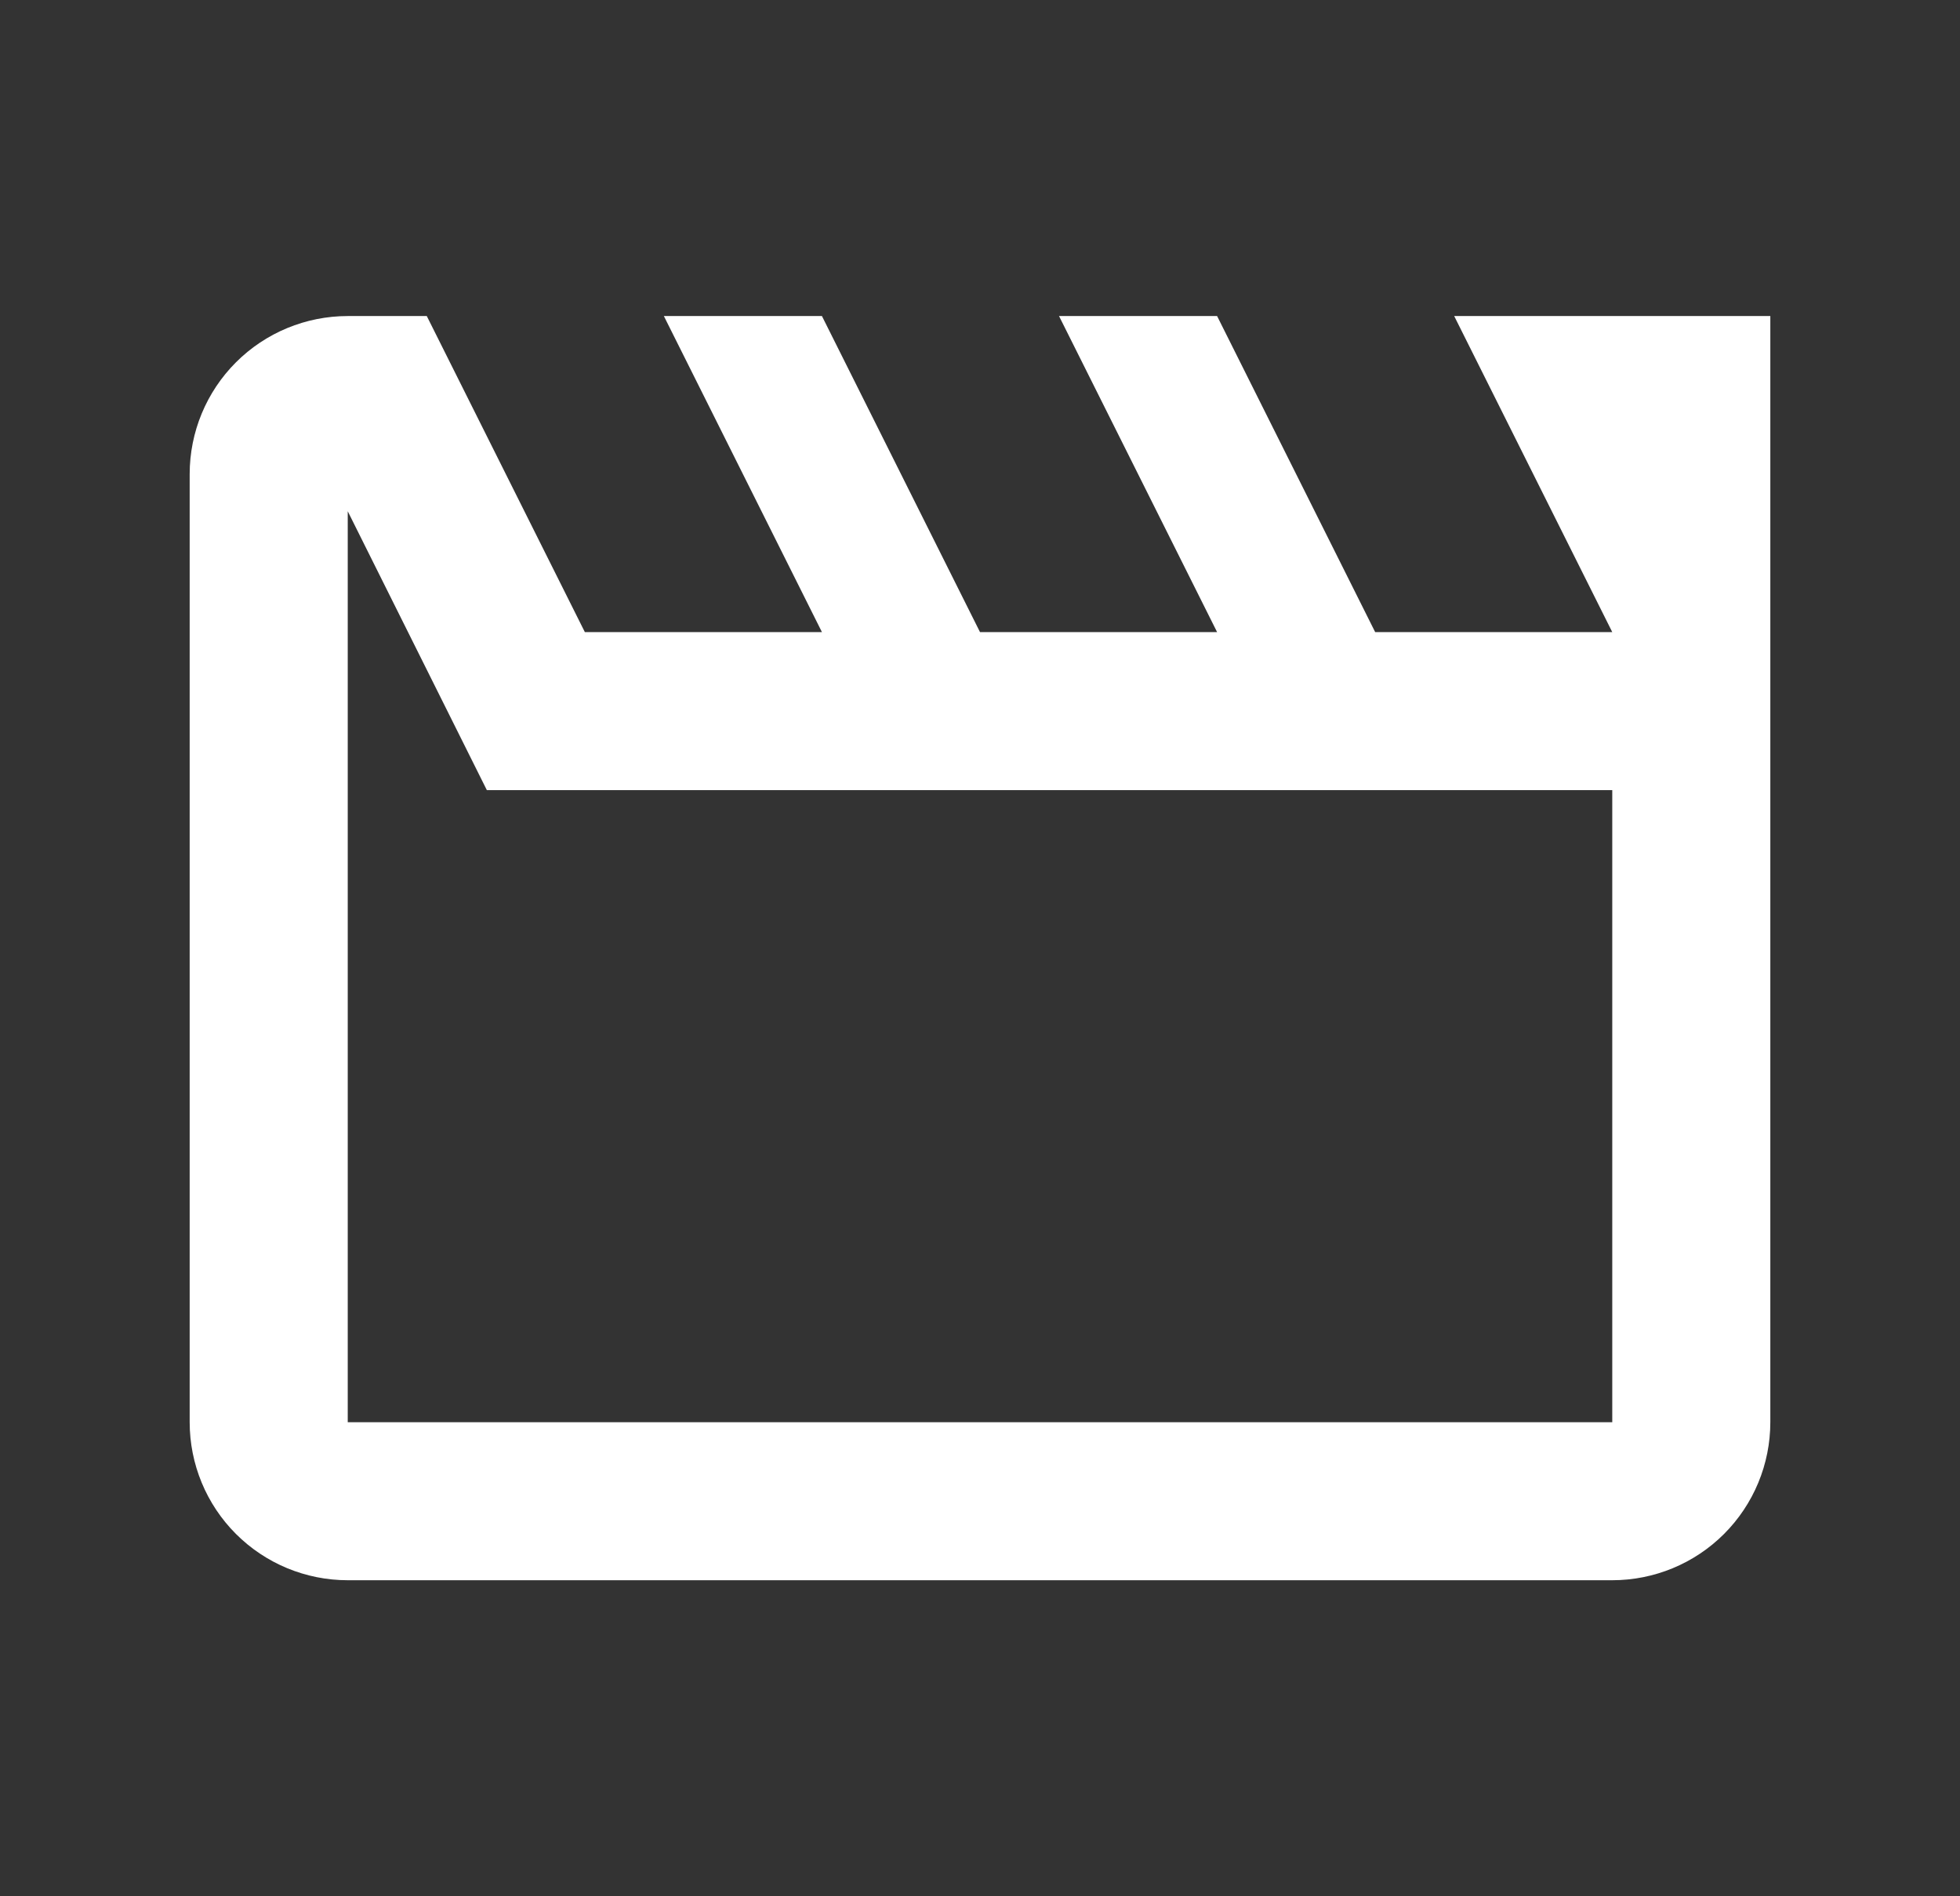 <svg width="31" height="30" viewBox="0 0 31 30" fill="none" xmlns="http://www.w3.org/2000/svg">
<rect x="0" y="0" width="31" height="30" fill="#333333" stroke="none"/>
<path d="M7.7 12.5H25.5V22.5H5.5V8.088M28 5H23L25.5 10H21.75L19.25 5H16.75L19.25 10H15.5L13 5H10.5L13 10H9.25L6.75 5H5.5C4.837 5 4.201 5.263 3.732 5.732C3.263 6.201 3 6.837 3 7.5V22.5C3 23.163 3.263 23.799 3.732 24.268C4.201 24.737 4.837 25 5.5 25H25.5C26.163 25 26.799 24.737 27.268 24.268C27.737 23.799 28 23.163 28 22.5V5Z" fill="white"/>
</svg>
